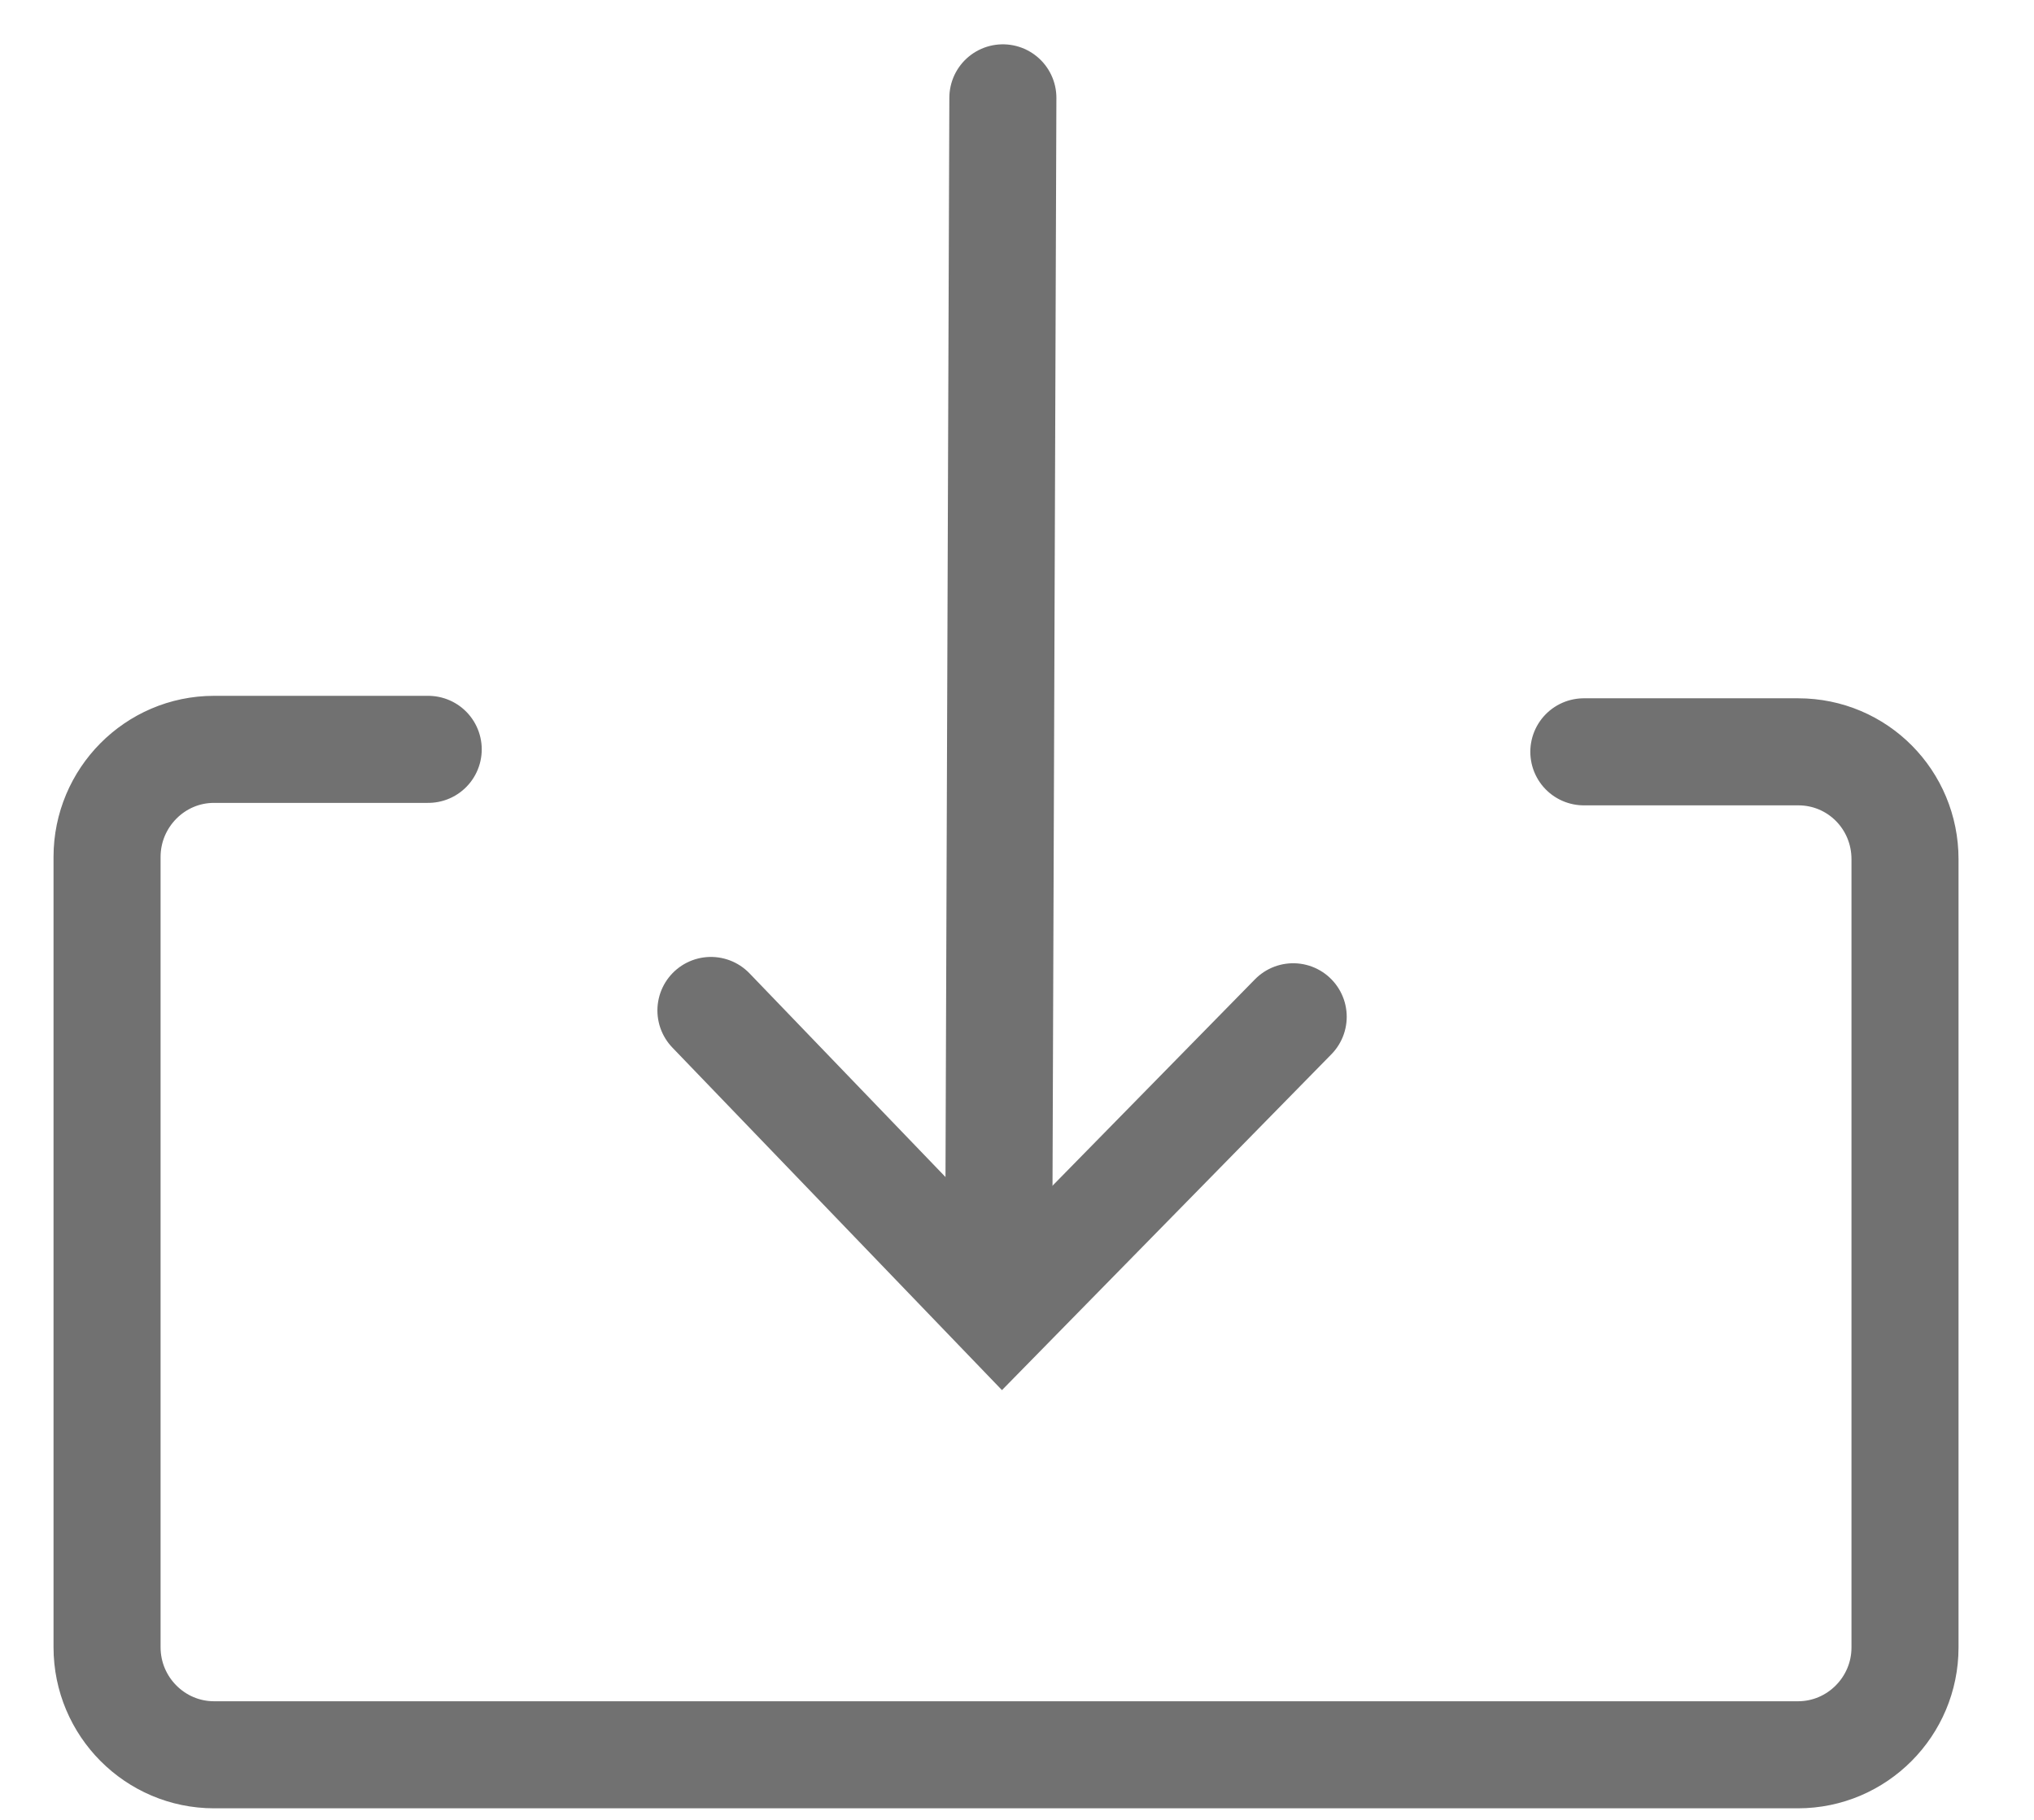 <svg width="19" height="17" viewBox="0 0 19 17" fill="none" xmlns="http://www.w3.org/2000/svg">
<path d="M6.641 9.439L9.363 12.268L12.08 9.498" stroke="#717171" stroke-linecap="round"/>
<path d="M9.368 0.914L9.328 12.13" stroke="#717171" stroke-linecap="round"/>
<path d="M4 7H1.999C1.447 7 1 7.453 1 8.005V15.387C1 15.942 1.449 16.392 2 16.392H16.795C17.348 16.392 17.795 15.94 17.795 15.39V8.026C17.795 7.472 17.353 7.023 16.797 7.023H14.795" stroke="#717171" stroke-linecap="round"/>
</svg>
